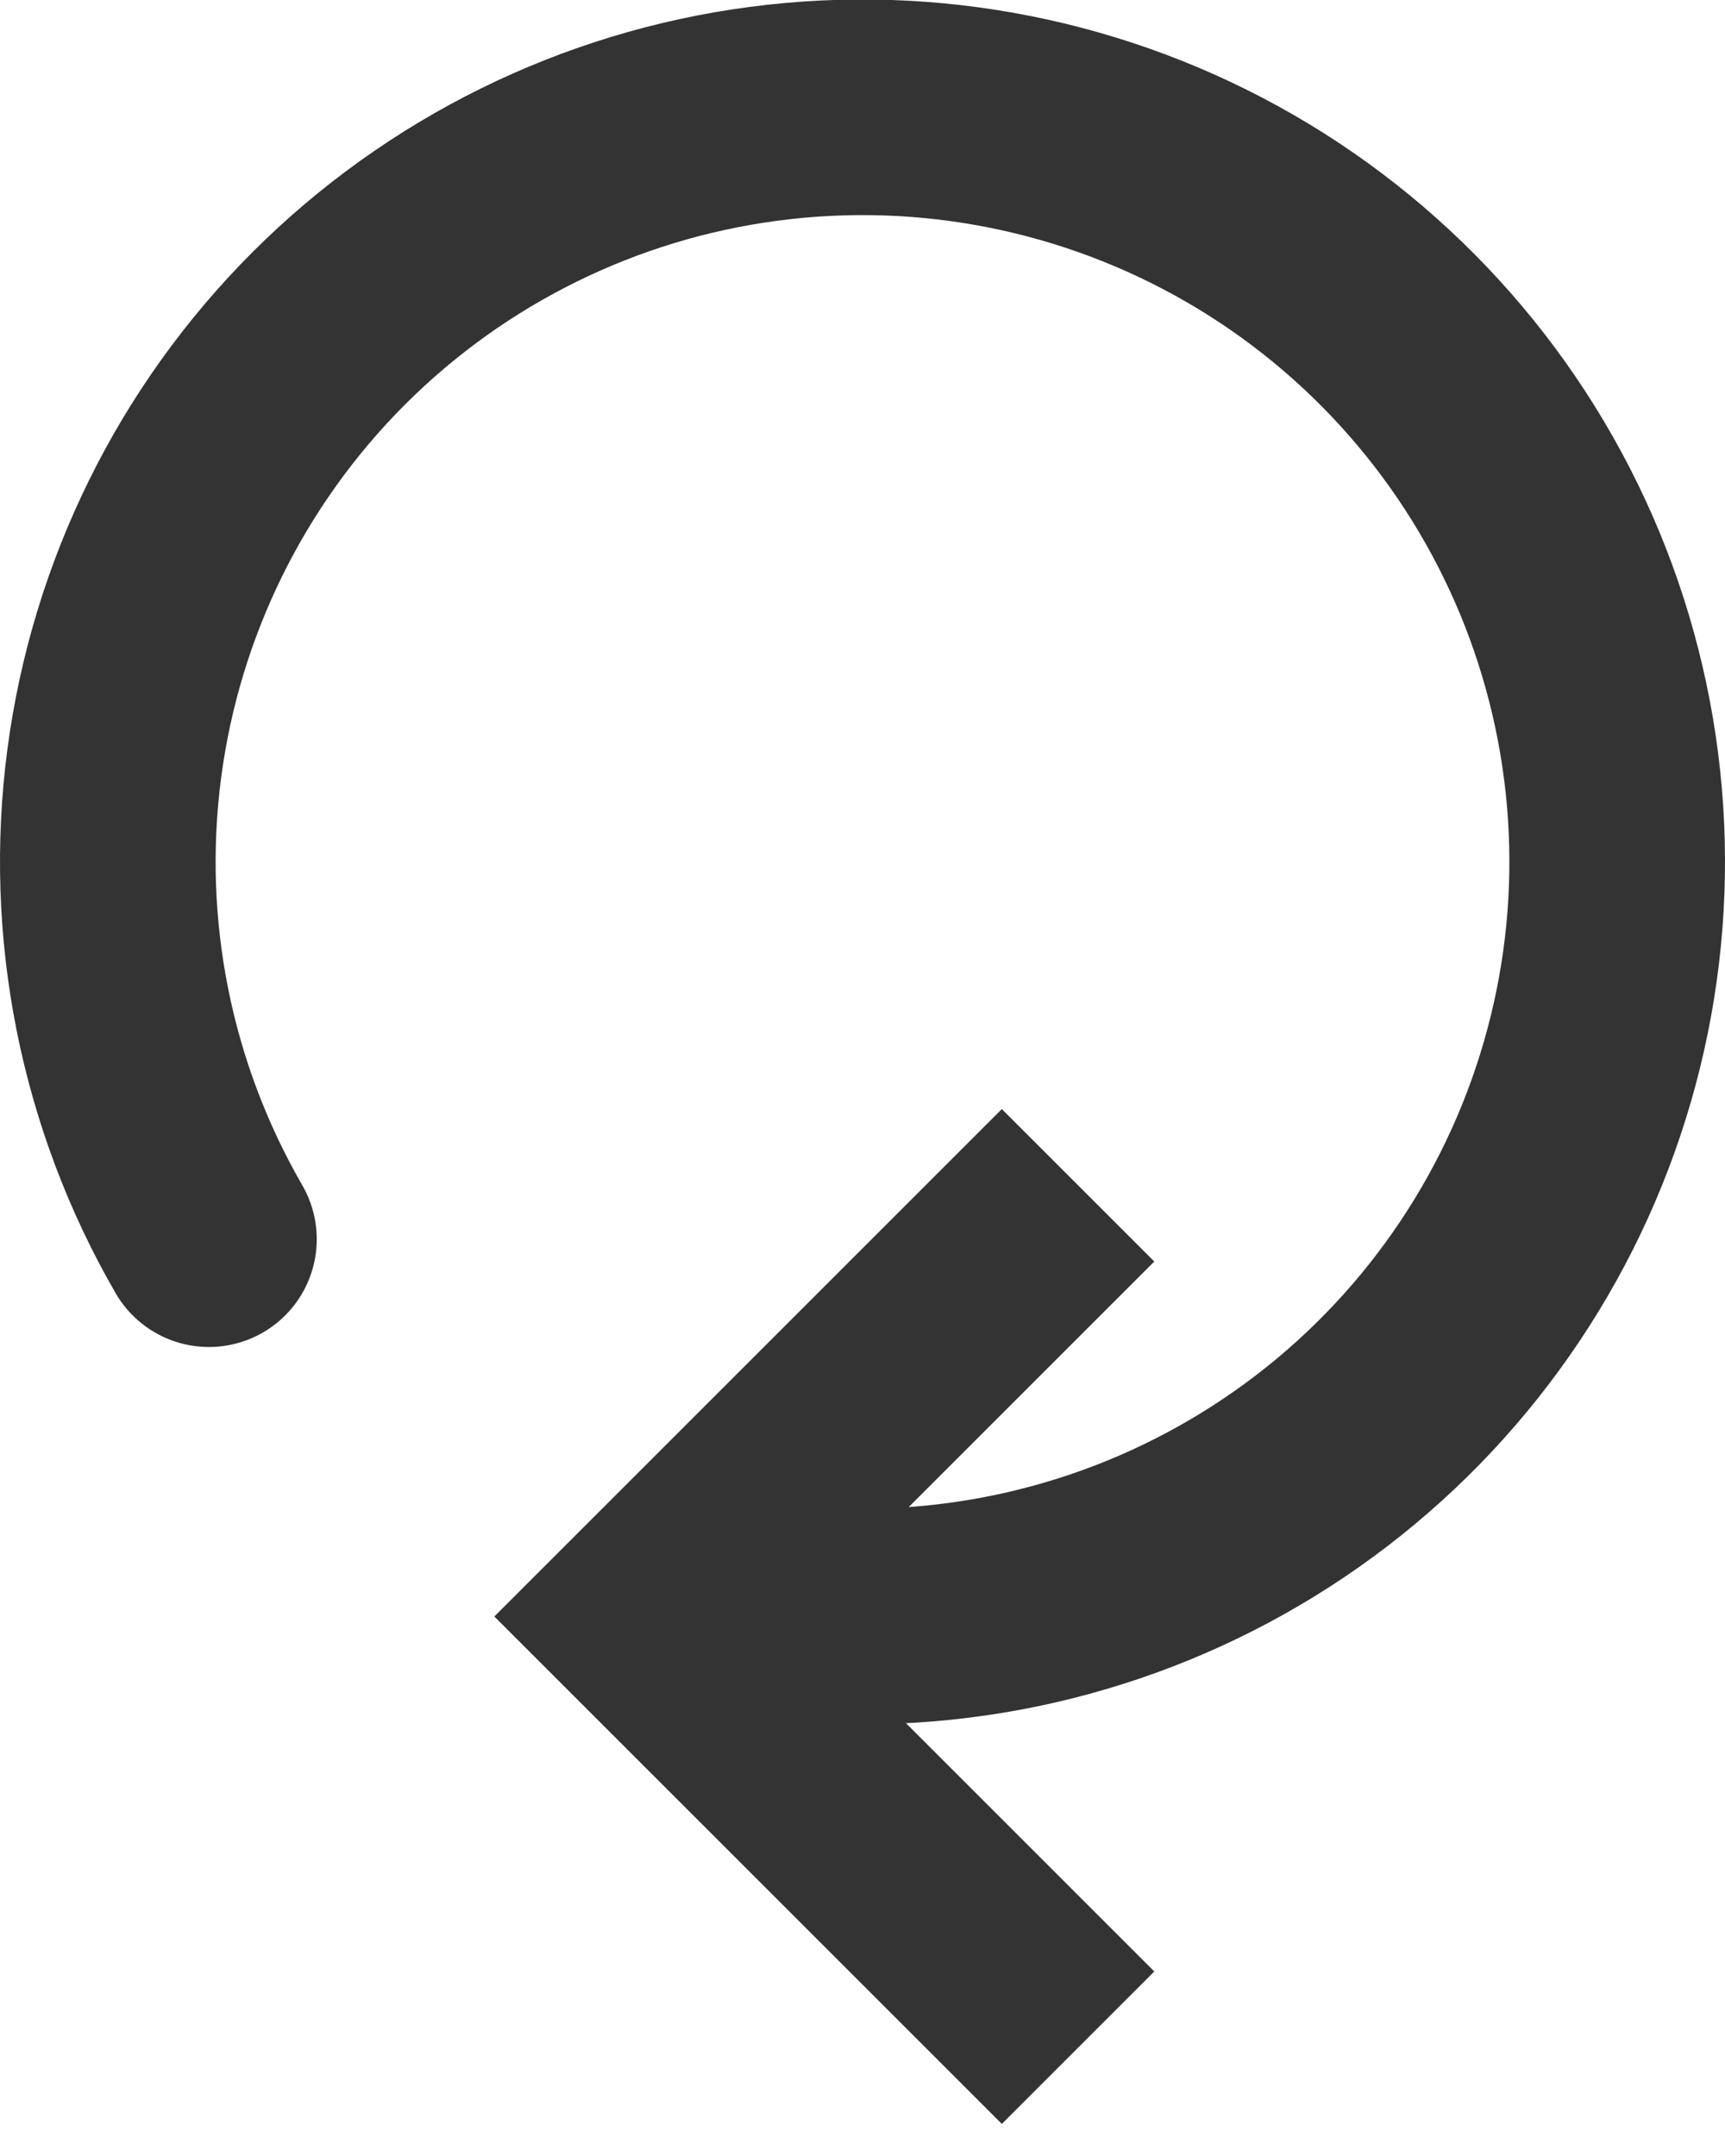 <svg width="24" height="30" viewBox="0 0 24 30" fill="none" xmlns="http://www.w3.org/2000/svg">
<path d="M14.999 16.493L8.999 22.493L14.999 28.493" stroke="#333333" stroke-width="3"/>
<path d="M2.907 17.243C1.751 15.241 1.288 12.914 1.59 10.622C1.892 8.331 2.941 6.202 4.575 4.568C6.21 2.934 8.338 1.884 10.63 1.583C12.921 1.281 15.248 1.744 17.25 2.899C19.252 4.055 20.816 5.839 21.701 7.974C22.585 10.11 22.741 12.478 22.142 14.71C21.544 16.943 20.226 18.916 18.392 20.323C16.558 21.73 14.311 22.493 12 22.493" stroke="#333333" stroke-width="3" stroke-linecap="round"/>
</svg>
